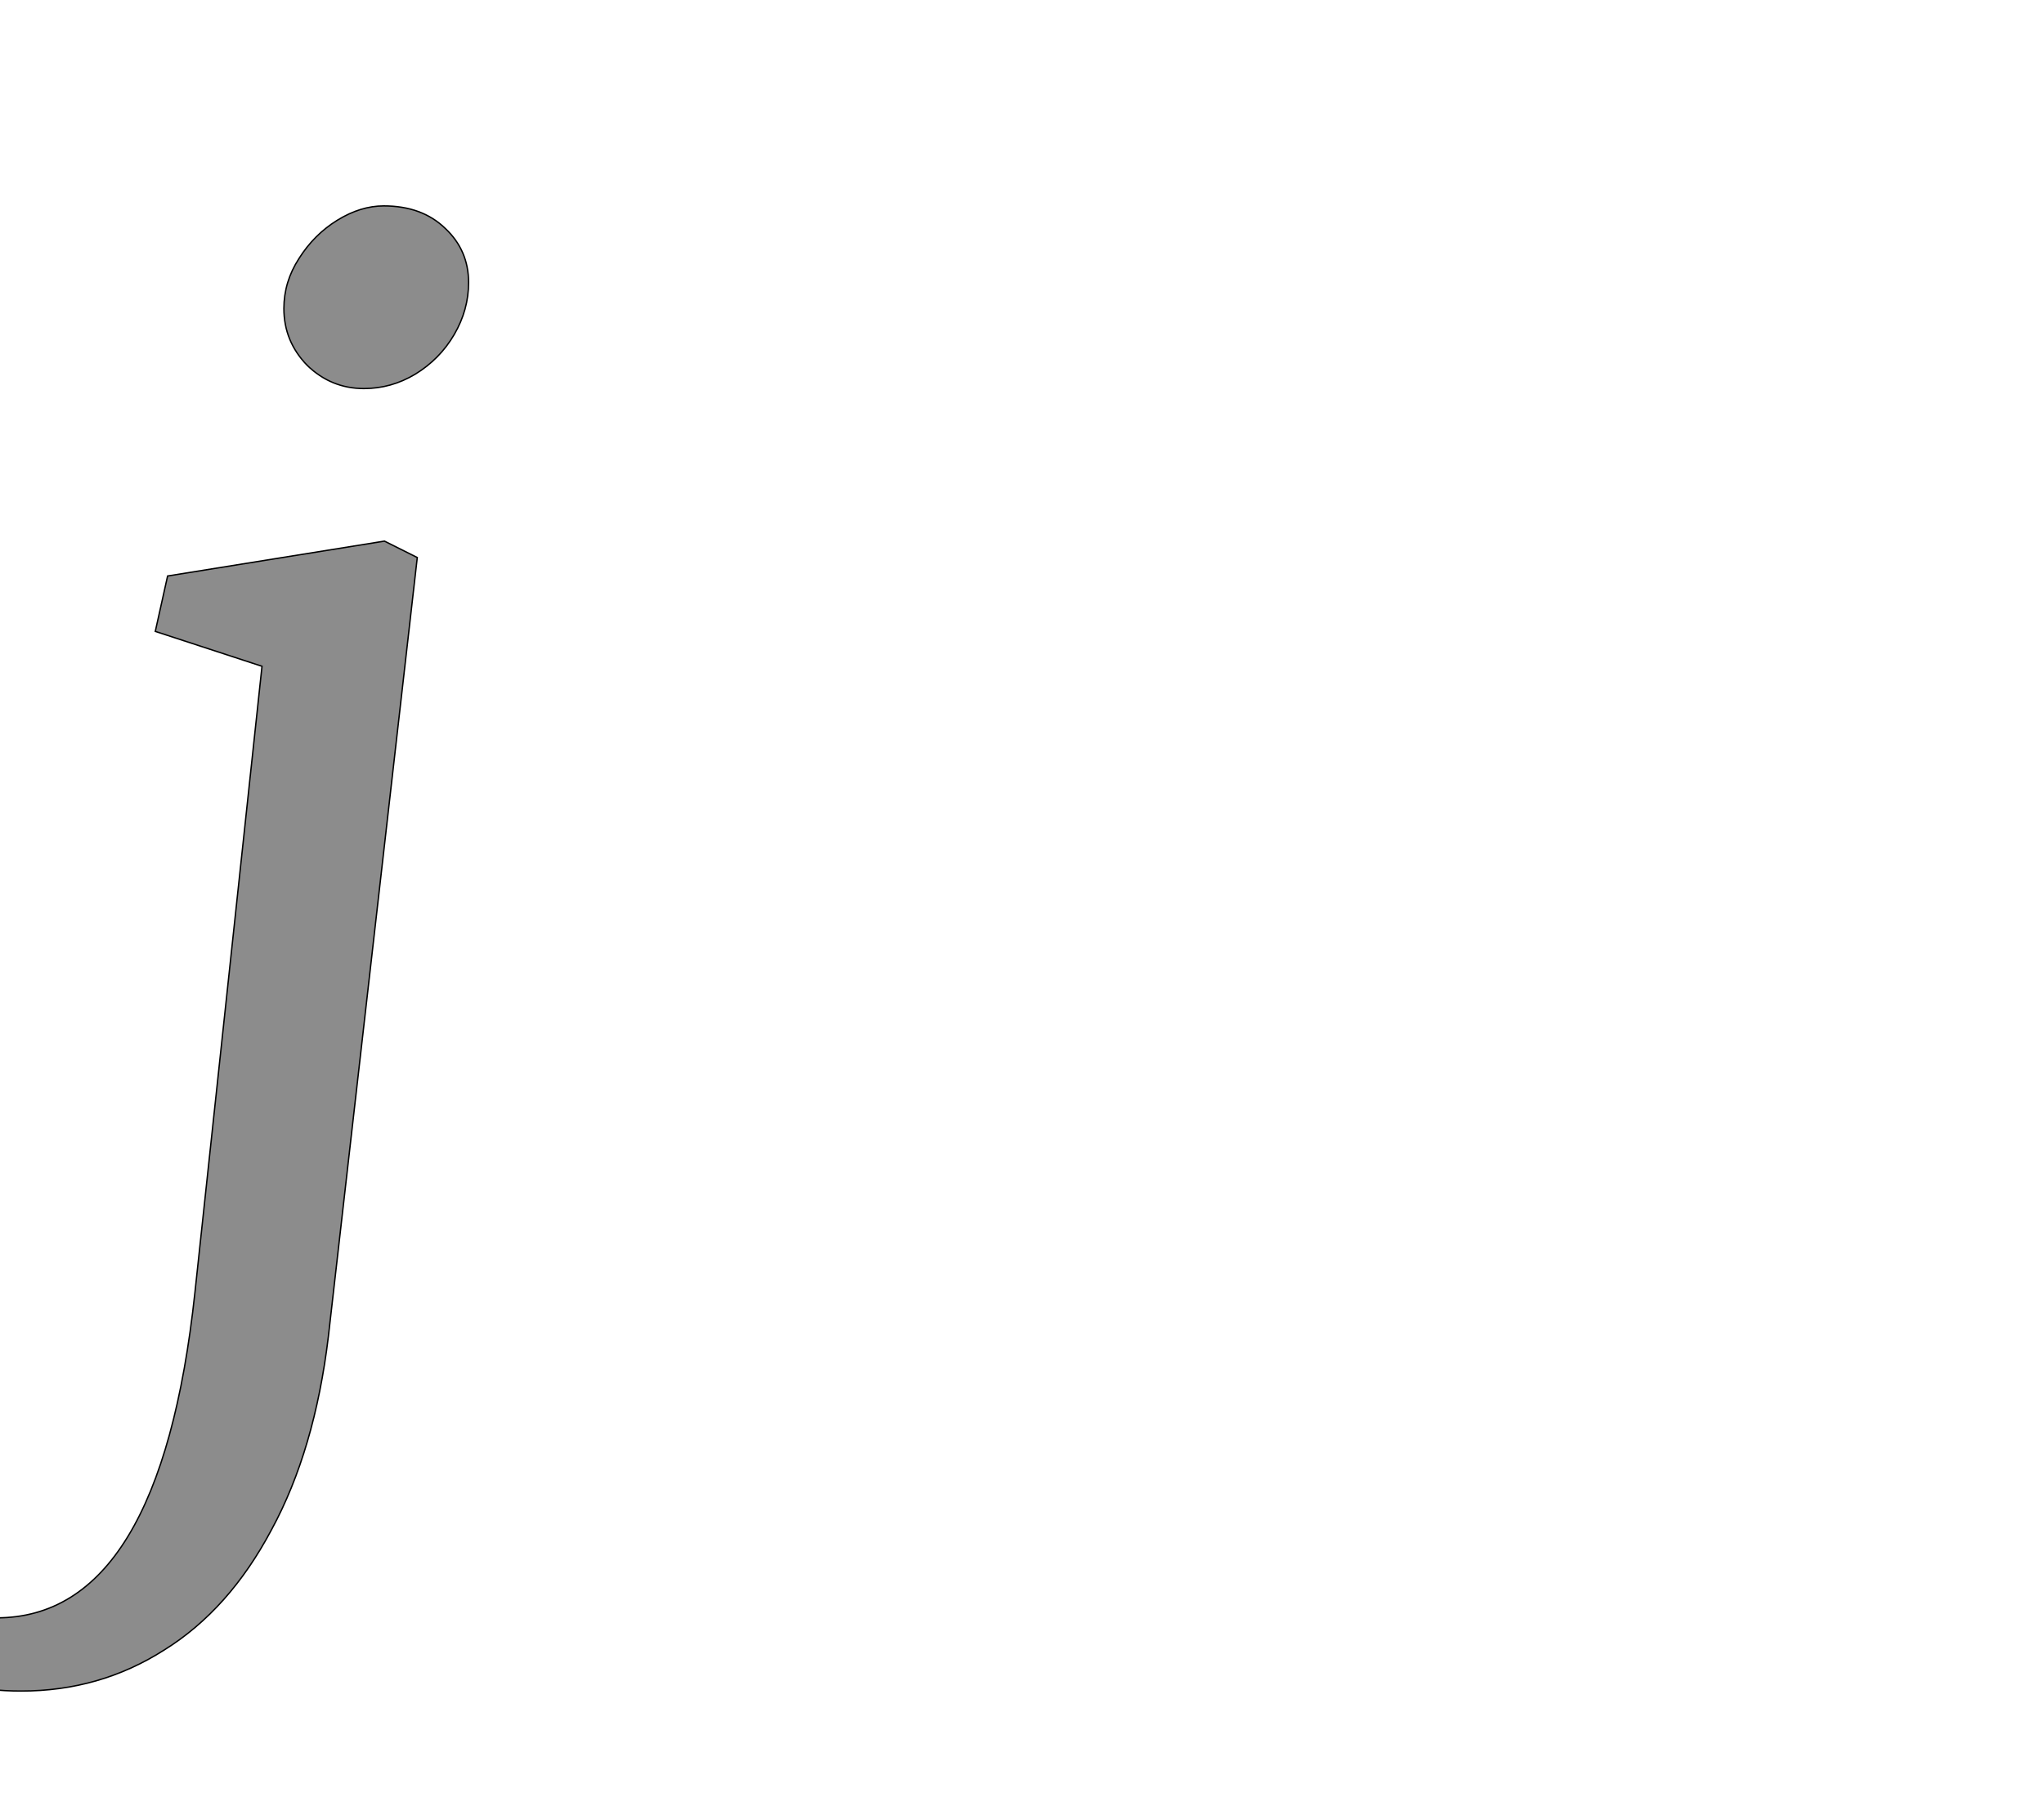 <!--
BEGIN METADATA

BBOX_X_MIN -211
BBOX_Y_MIN -518
BBOX_X_MAX 585
BBOX_Y_MAX 1653
WIDTH 796
HEIGHT 2171
H_BEARING_X -211
H_BEARING_Y 1653
H_ADVANCE 647
V_BEARING_X -534
V_BEARING_Y 201
V_ADVANCE 2574
ORIGIN_X 0
ORIGIN_Y 0

END METADATA
-->

<svg width='2988px' height='2661px' xmlns='http://www.w3.org/2000/svg' version='1.1'>

 <!-- make sure glyph is visible within svg window -->
 <g fill-rule='nonzero'  transform='translate(100 1954)'>

  <!-- draw actual outline using lines and Bezier curves-->
  <path fill='black' stroke='black' fill-opacity='0.45'  stroke-width='2'  d='
 M -175,399
 Q -163,404 -140,407
 Q -117,411 -105,411
 Q 134,411 185,-65
 L 283,-980
 L 127,-1031
 L 145,-1112
 L 462,-1163
 L 510,-1139
 L 380,0
 Q 360,166 297,282
 Q 235,399 140,458
 Q 46,518 -69,518
 Q -118,518 -156,508
 Q -194,499 -211,481
 L -175,399
 Z

 M 315,-1542
 M 337,-1576
 Q 359,-1611 393,-1632
 Q 427,-1653 461,-1653
 Q 517,-1653 551,-1620
 Q 585,-1588 585,-1541
 Q 585,-1501 564,-1465
 Q 543,-1429 507,-1407
 Q 472,-1386 432,-1386
 Q 384,-1386 349,-1420
 Q 315,-1455 315,-1503
 Q 315,-1542 337,-1576
 Z

  '/>
 </g>
</svg>
